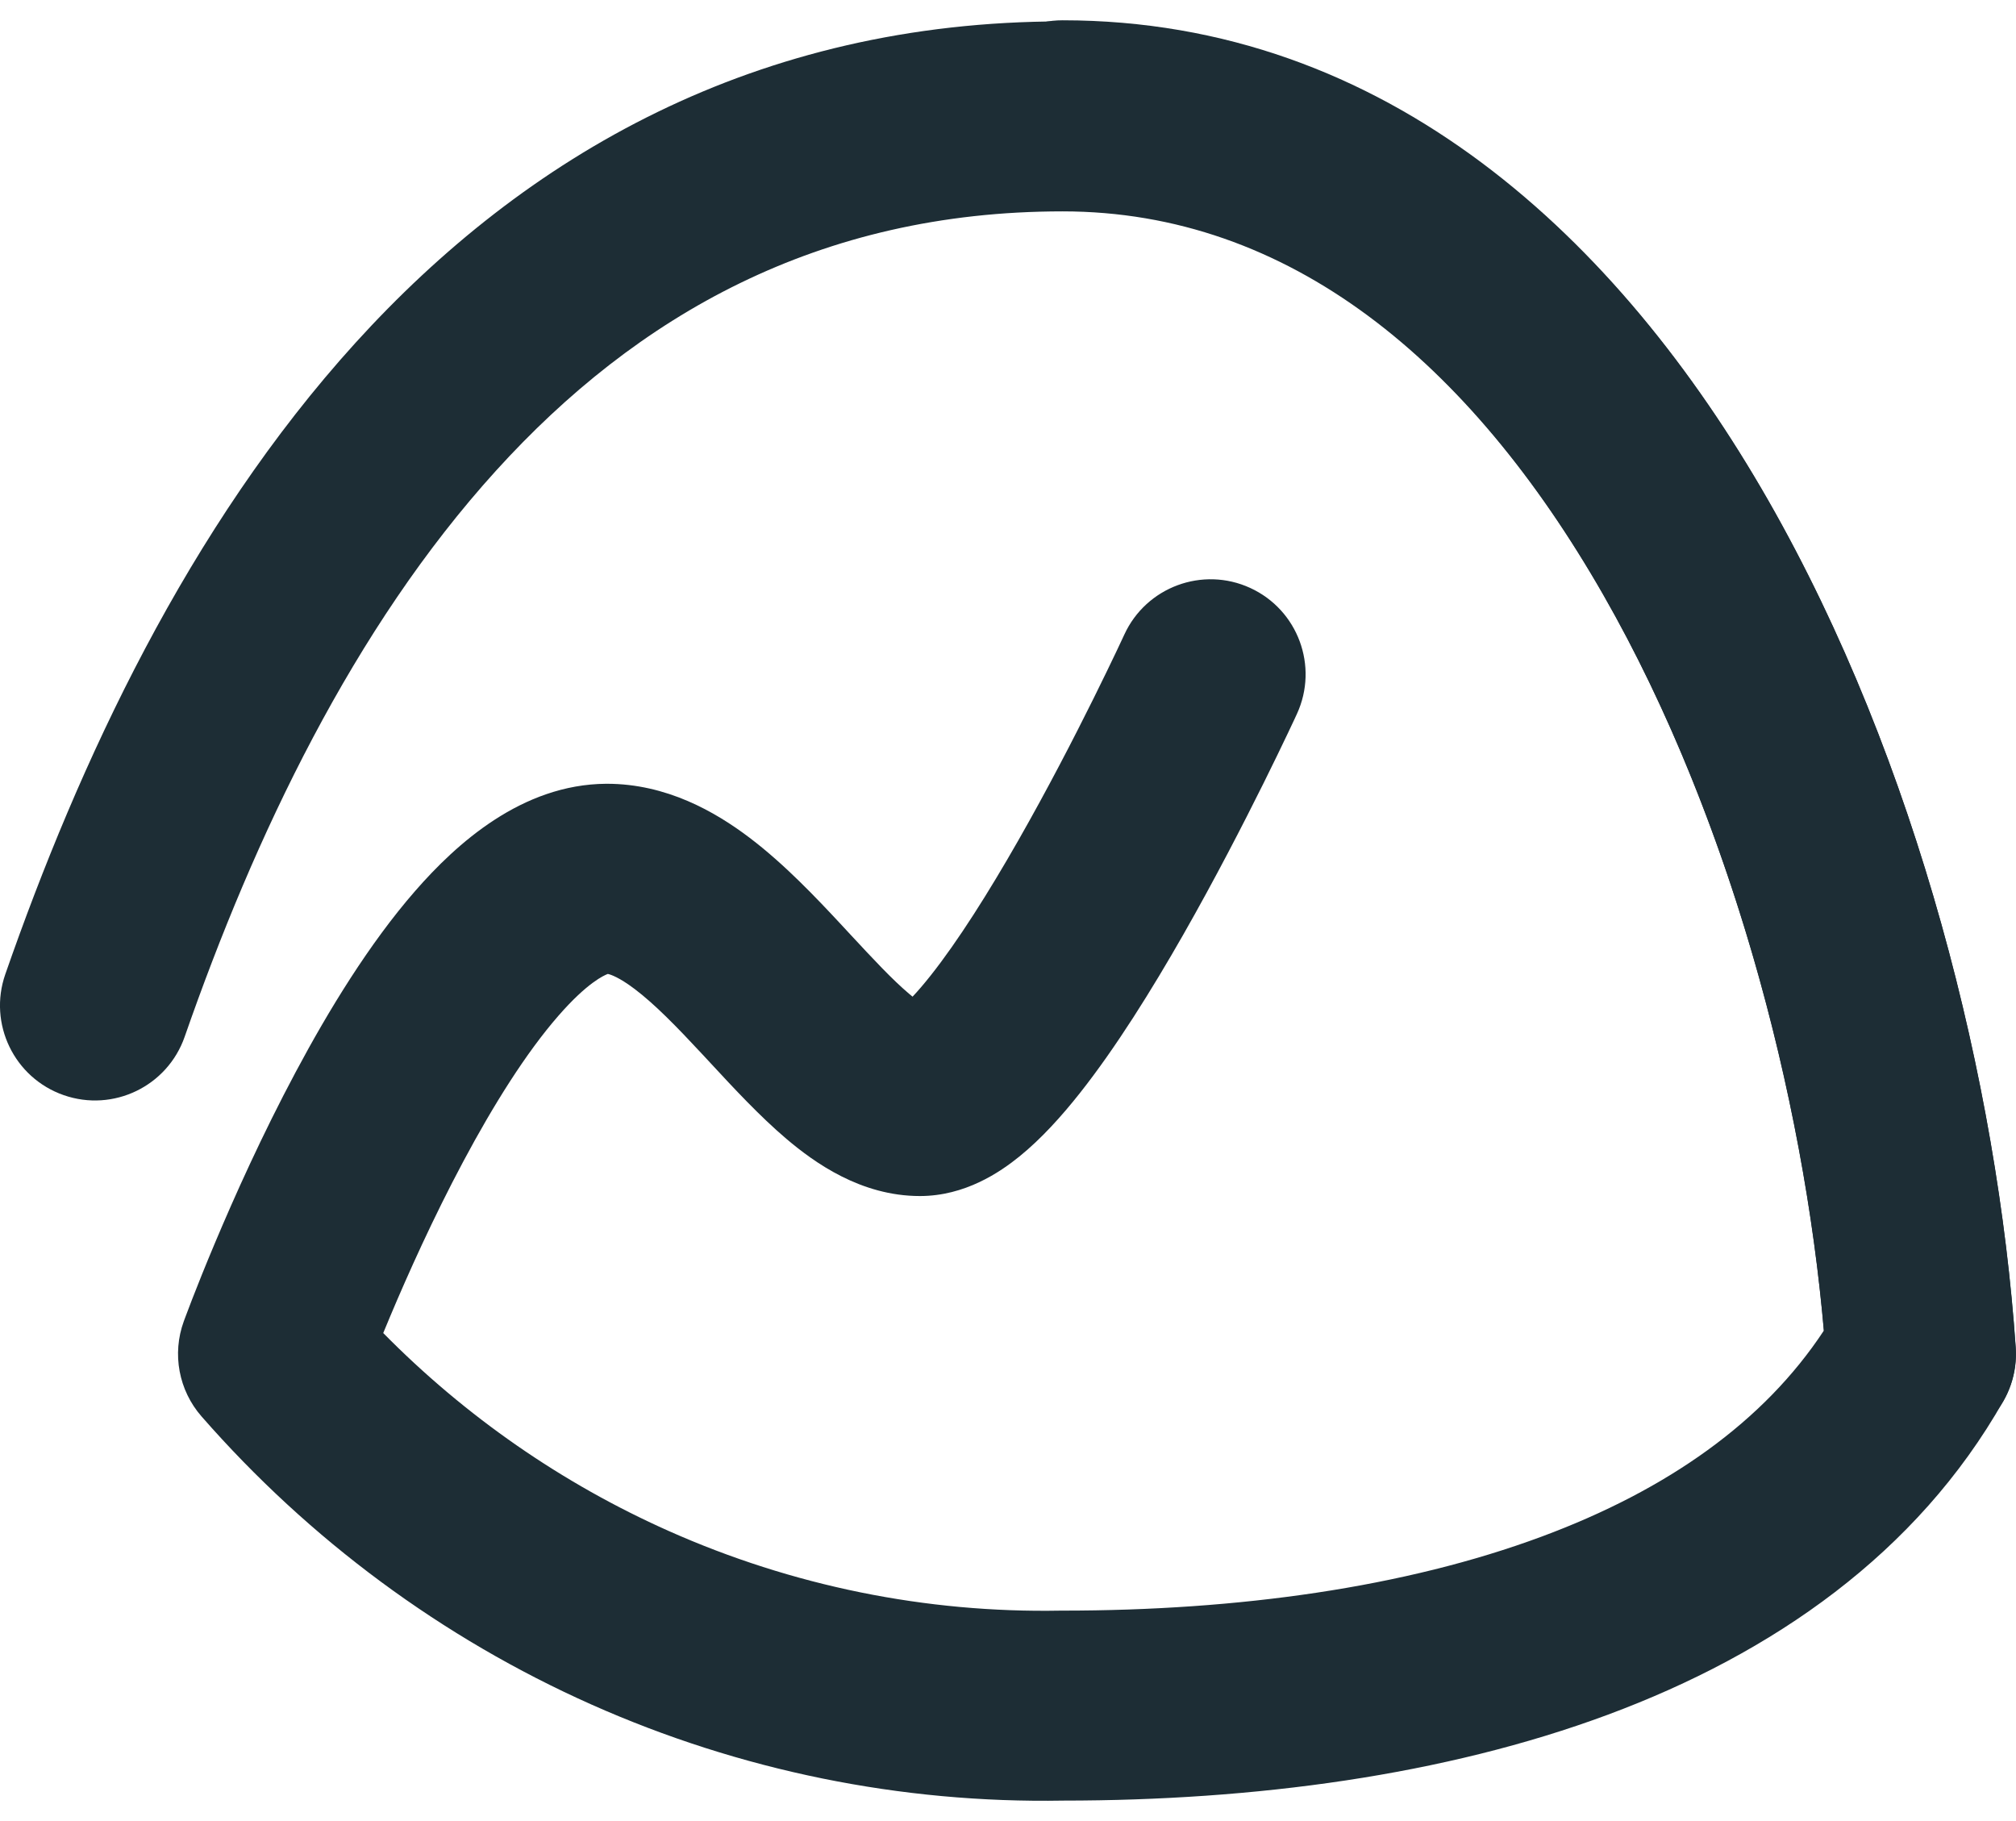 <svg width="62" height="56" viewBox="0 0 62 56" fill="none" xmlns="http://www.w3.org/2000/svg">
<g id="logo">
<g id="Group">
<path id="Vector (Stroke)" fill-rule="evenodd" clip-rule="evenodd" d="M15.257 14.471C10.866 19.308 7.824 25.723 5.68 31.88C5.15 33.404 3.484 34.209 1.961 33.678C0.437 33.148 -0.368 31.483 0.163 29.959C2.422 23.471 5.782 16.216 10.931 10.544C16.149 4.796 23.234 0.658 32.68 0.658C42.664 0.658 49.785 7.372 54.375 15.387C58.983 23.433 61.439 33.393 61.992 41.433C62.103 43.042 60.888 44.437 59.279 44.548C57.669 44.658 56.275 43.444 56.164 41.834C55.659 34.495 53.393 25.428 49.306 18.291C45.2 11.123 39.651 6.5 32.68 6.5C25.172 6.5 19.579 9.709 15.257 14.471Z" fill="#1D2D35"/>
<path id="Vector (Stroke)_2" fill-rule="evenodd" clip-rule="evenodd" d="M29.756 3.545C29.756 1.931 31.064 0.624 32.677 0.624C42.663 0.624 49.783 7.349 54.373 15.371C58.98 23.425 61.436 33.393 61.989 41.433C62.029 42.004 61.899 42.575 61.617 43.073C58.954 47.774 54.517 50.846 49.452 52.728C44.404 54.603 38.559 55.369 32.704 55.371C27.709 55.46 22.756 54.451 18.183 52.414C13.602 50.373 9.514 47.35 6.197 43.556C5.496 42.754 5.287 41.634 5.652 40.633L8.396 41.633C5.652 40.633 5.652 40.633 5.652 40.633L5.654 40.628L5.658 40.617L5.672 40.578C5.684 40.546 5.701 40.501 5.723 40.443C5.766 40.326 5.83 40.159 5.911 39.949C6.074 39.529 6.311 38.934 6.611 38.222C7.207 36.805 8.064 34.895 9.094 32.966C10.109 31.063 11.359 29.015 12.765 27.402C14.04 25.939 16.049 24.12 18.643 24.102L18.663 24.102C20.495 24.102 21.991 24.958 23.054 25.763C24.129 26.578 25.106 27.612 25.887 28.451C25.974 28.544 26.058 28.636 26.14 28.724C26.873 29.512 27.431 30.114 27.961 30.563C27.997 30.594 28.032 30.623 28.065 30.649C28.225 30.48 28.412 30.263 28.625 29.994C29.462 28.937 30.403 27.446 31.314 25.849C32.213 24.274 33.031 22.687 33.627 21.486C33.924 20.888 34.163 20.391 34.328 20.045C34.41 19.872 34.474 19.737 34.516 19.646L34.563 19.545L34.574 19.521L34.577 19.515C35.25 18.05 36.985 17.407 38.451 18.081C39.917 18.755 40.559 20.489 39.885 21.955L37.231 20.735C39.885 21.955 39.885 21.955 39.885 21.955L39.883 21.959L39.879 21.968L39.864 22L39.809 22.119C39.761 22.22 39.692 22.367 39.604 22.553C39.427 22.925 39.173 23.453 38.859 24.085C38.233 25.345 37.361 27.039 36.389 28.744C35.428 30.428 34.316 32.218 33.205 33.621C32.654 34.317 32.028 35.015 31.349 35.565C30.752 36.048 29.679 36.78 28.291 36.78C26.468 36.78 25.04 35.746 24.181 35.018C23.366 34.326 22.551 33.447 21.869 32.71C21.78 32.614 21.694 32.521 21.61 32.431C20.801 31.561 20.142 30.887 19.526 30.419C19.037 30.049 18.776 29.967 18.693 29.95C18.689 29.951 18.685 29.953 18.68 29.955C18.578 29.997 18.07 30.207 17.17 31.24C16.186 32.368 15.179 33.971 14.248 35.717C13.33 37.436 12.55 39.172 11.996 40.488C11.921 40.665 11.851 40.834 11.786 40.993C14.313 43.556 17.288 45.62 20.561 47.078C24.362 48.771 28.477 49.607 32.623 49.529C32.641 49.529 32.659 49.529 32.677 49.529C38.089 49.529 43.206 48.816 47.417 47.251C51.291 45.812 54.249 43.714 56.09 40.919C55.466 33.751 53.222 25.124 49.302 18.272C45.196 11.095 39.646 6.466 32.677 6.466C31.064 6.466 29.756 5.158 29.756 3.545ZM27.552 31.11C27.553 31.109 27.566 31.099 27.592 31.086C27.565 31.104 27.552 31.111 27.552 31.11Z" fill="#1D2D35"/>
</g>
</g>
</svg>
